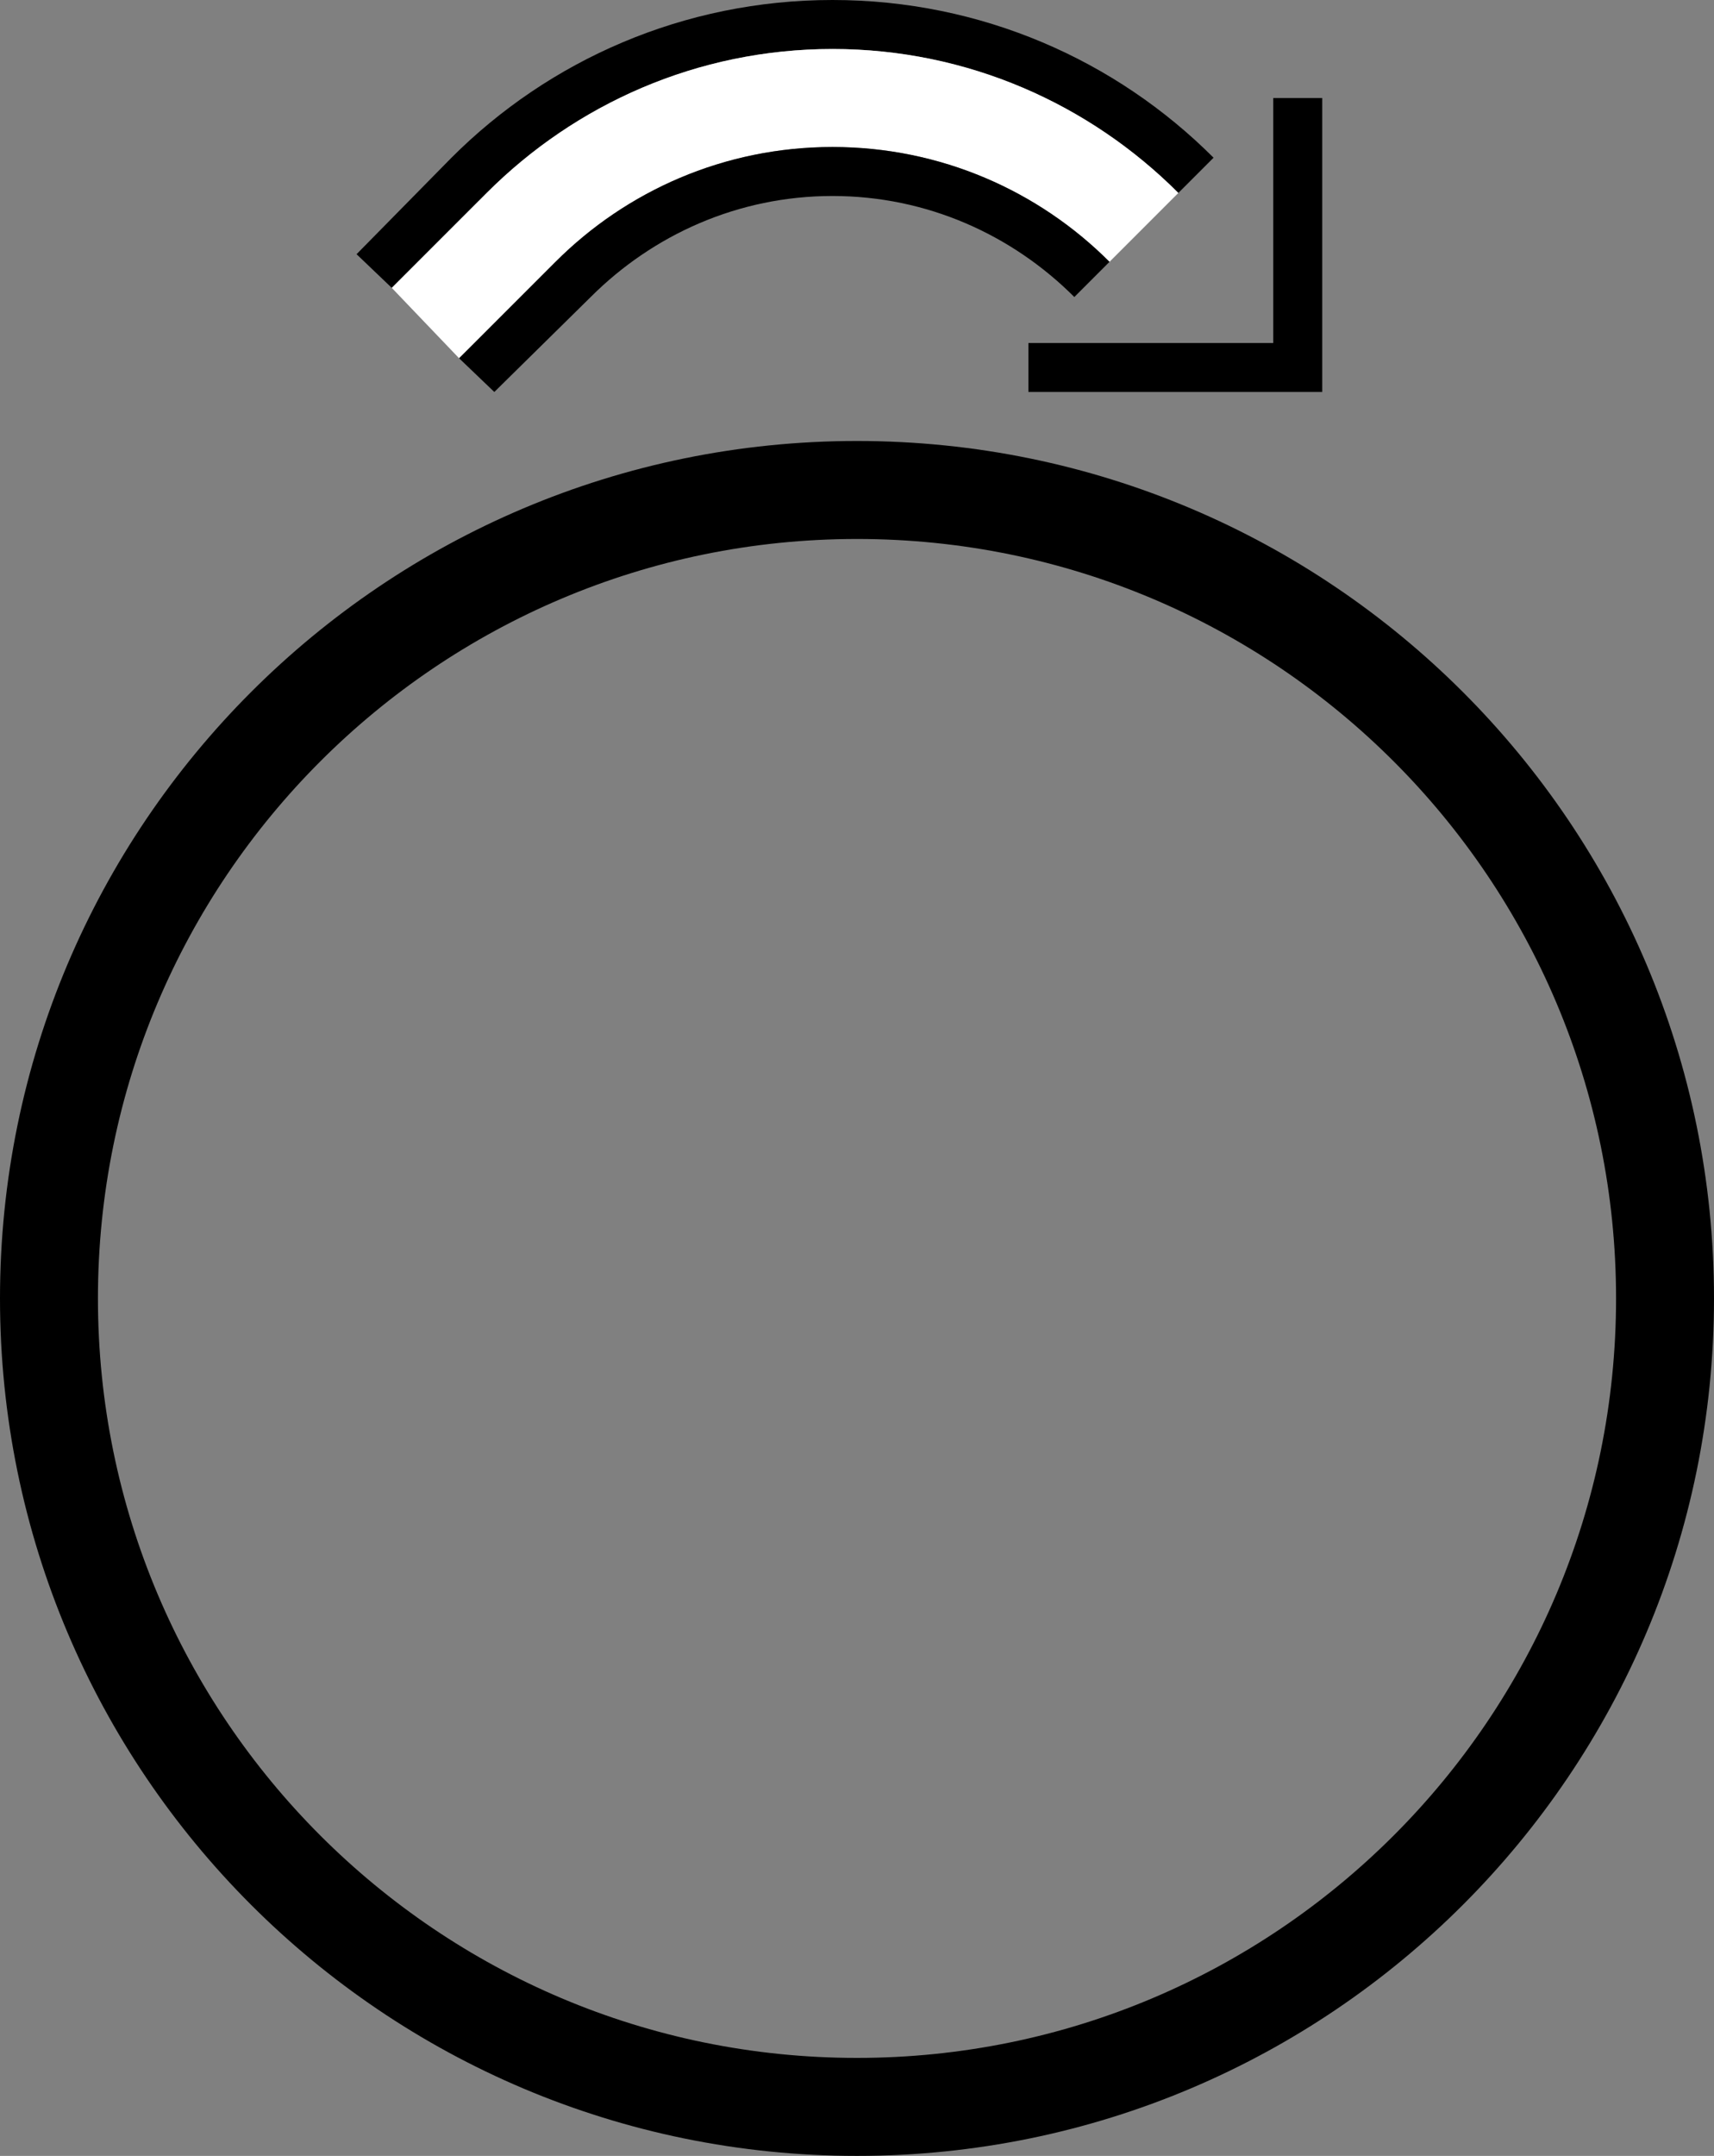 <?xml version="1.0" encoding="UTF-8" standalone="no"?>
<svg
   xmlns:dc="http://purl.org/dc/elements/1.1/"
   xmlns:cc="http://creativecommons.org/ns#"
   xmlns:rdf="http://www.w3.org/1999/02/22-rdf-syntax-ns#"
   xmlns:svg="http://www.w3.org/2000/svg"
   xmlns="http://www.w3.org/2000/svg"
   xmlns:sodipodi="http://sodipodi.sourceforge.net/DTD/sodipodi-0.dtd"
   xmlns:inkscape="http://www.inkscape.org/namespaces/inkscape"
   version="1.0"
   width="35"
   height="44"
   id="svg2"
   inkscape:version="0.47 r22583"
   sodipodi:docname="04-01-006-01-01-02.svg">
  <rect width="100%" height="100%" fill="#808080" stroke="none"/>
  <defs
     id="defs20">
    <inkscape:perspective
       sodipodi:type="inkscape:persp3d"
       inkscape:vp_x="0 : 4 : 1"
       inkscape:vp_y="0 : 1000 : 0"
       inkscape:vp_z="20 : 4 : 1"
       inkscape:persp3d-origin="10 : 2.6666667 : 1"
       id="perspective22" />
  </defs>
  <sodipodi:namedview
     pagecolor="#ffffff"
     bordercolor="#666666"
     borderopacity="1"
     objecttolerance="10"
     gridtolerance="10"
     guidetolerance="10"
     inkscape:pageopacity="0"
     inkscape:pageshadow="2"
     inkscape:window-width="998"
     inkscape:window-height="791"
     id="namedview18"
     showgrid="true"
     inkscape:zoom="12.558624"
     inkscape:cx="17.435957"
     inkscape:cy="21.887882"
     inkscape:window-x="238"
     inkscape:window-y="0"
     inkscape:window-maximized="0"
     inkscape:current-layer="svg2"
     inkscape:snap-grids="true">
    <inkscape:grid
       type="xygrid"
       id="grid2828" />
  </sodipodi:namedview>
  <path
     style="fill:#000000"
     d="m 27,2 0,6 -6,0 0,-1 5,0 0,-5 1,0 z"
     id="path12" />
  <path
     style="fill:#000000;fill-opacity:1;stroke:none"
     d="m 17,0 c 3.038,0 5.791,1.228 7.781,3.219 L 24.062,3.938 C 22.253,2.128 19.761,1 17,1 14.239,1 11.747,2.128 9.938,3.938 L 8,5.875 7.281,5.188 9.219,3.219 C 11.209,1.228 13.962,0 17,0 z"
     id="path3021" />
  <path
     style="fill:#ffffff;fill-opacity:1;stroke:none"
     d="m 17,1 c 2.761,0 5.253,1.128 7.062,2.938 L 22.656,5.344 C 21.209,3.896 19.209,3 17,3 14.791,3 12.791,3.896 11.344,5.344 L 9.375,7.312 8,5.875 9.938,3.938 C 11.747,2.128 14.239,1 17,1 z"
     id="path3026" />
  <path
     style="fill:#000000;fill-opacity:1;stroke:none"
     d="m 17,3 c 2.209,0 4.209,0.896 5.656,2.344 L 21.938,6.062 C 20.671,4.796 18.933,4 17,4 15.067,4 13.329,4.796 12.062,6.062 L 10.094,8 9.375,7.312 11.344,5.344 C 12.791,3.896 14.791,3 17,3 z"
     id="path3031" />
  <path
     style="fill:#000000;fill-opacity:1;stroke:none"
     d="M 17.5,9 C 7.835,9 0,16.835 0,26.5 0,36.165 7.835,44 17.5,44 27.165,44 35,36.165 35,26.5 35,16.835 27.165,9 17.5,9 z m 0,2 C 26.06,11 33,17.94 33,26.5 33,35.06 26.06,42 17.5,42 8.94,42 2,35.06 2,26.5 2,17.94 8.94,11 17.5,11 z"
     id="path3195" />
</svg>
